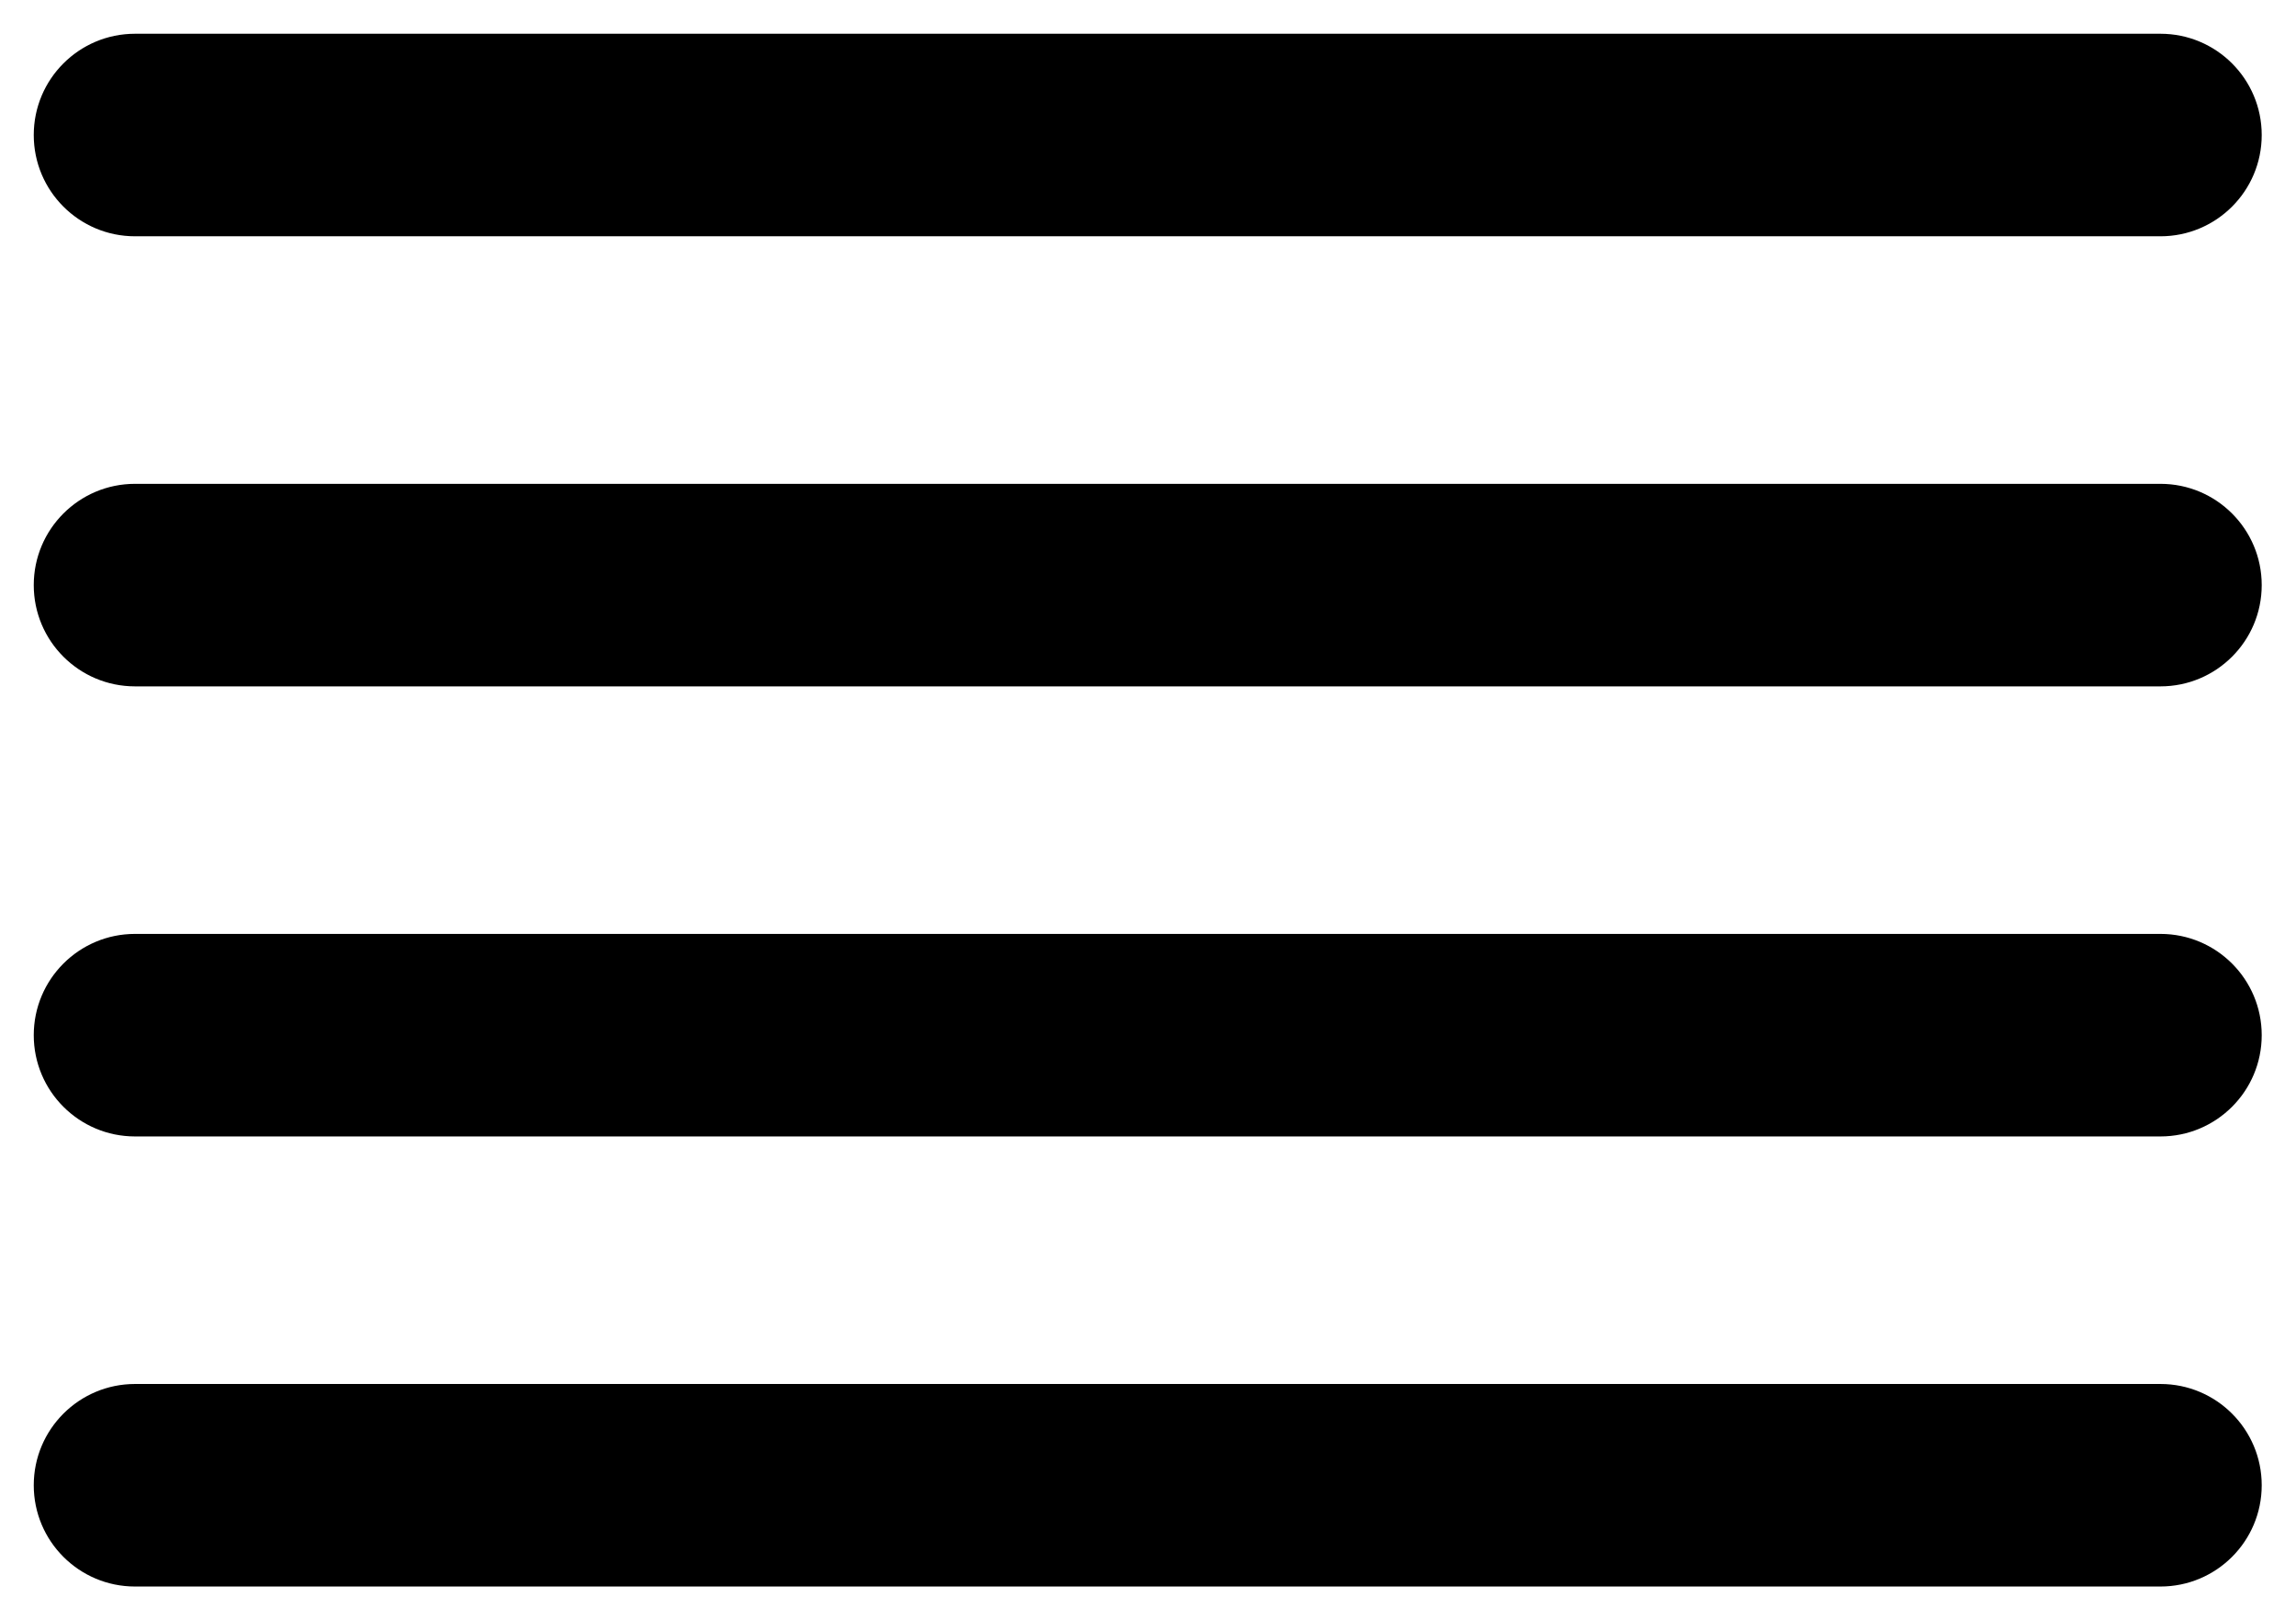 <!-- Generated by IcoMoon.io -->
<svg version="1.1" xmlns="http://www.w3.org/2000/svg" width="1451" height="1024" viewBox="0 0 1451 1024">
<title></title>
<g id="icomoon-ignore">
</g>
<path d="M21.333 369.781c0-35.346 28.654-64 64-64h1280c35.345 0 64 28.654 64 64s-28.655 63.998-64 63.998h-1280c-35.346 0-64-28.652-64-63.998z"></path>
<path d="M21.333 85.333c0-35.346 28.654-64 64-64h1280c35.345 0 64 28.654 64 64s-28.655 64-64 64h-1280c-35.346 0-64-28.654-64-64z"></path>
<path d="M21.333 654.221c0-35.349 28.654-64 64-64h1280c35.345 0 64 28.651 64 64 0 35.345-28.655 64-64 64h-1280c-35.346 0-64-28.655-64-64z"></path>
<path d="M21.333 938.667c0-35.345 28.654-64 64-64h1280c35.345 0 64 28.655 64 64s-28.655 64-64 64h-1280c-35.346 0-64-28.655-64-64z"></path>
</svg>
